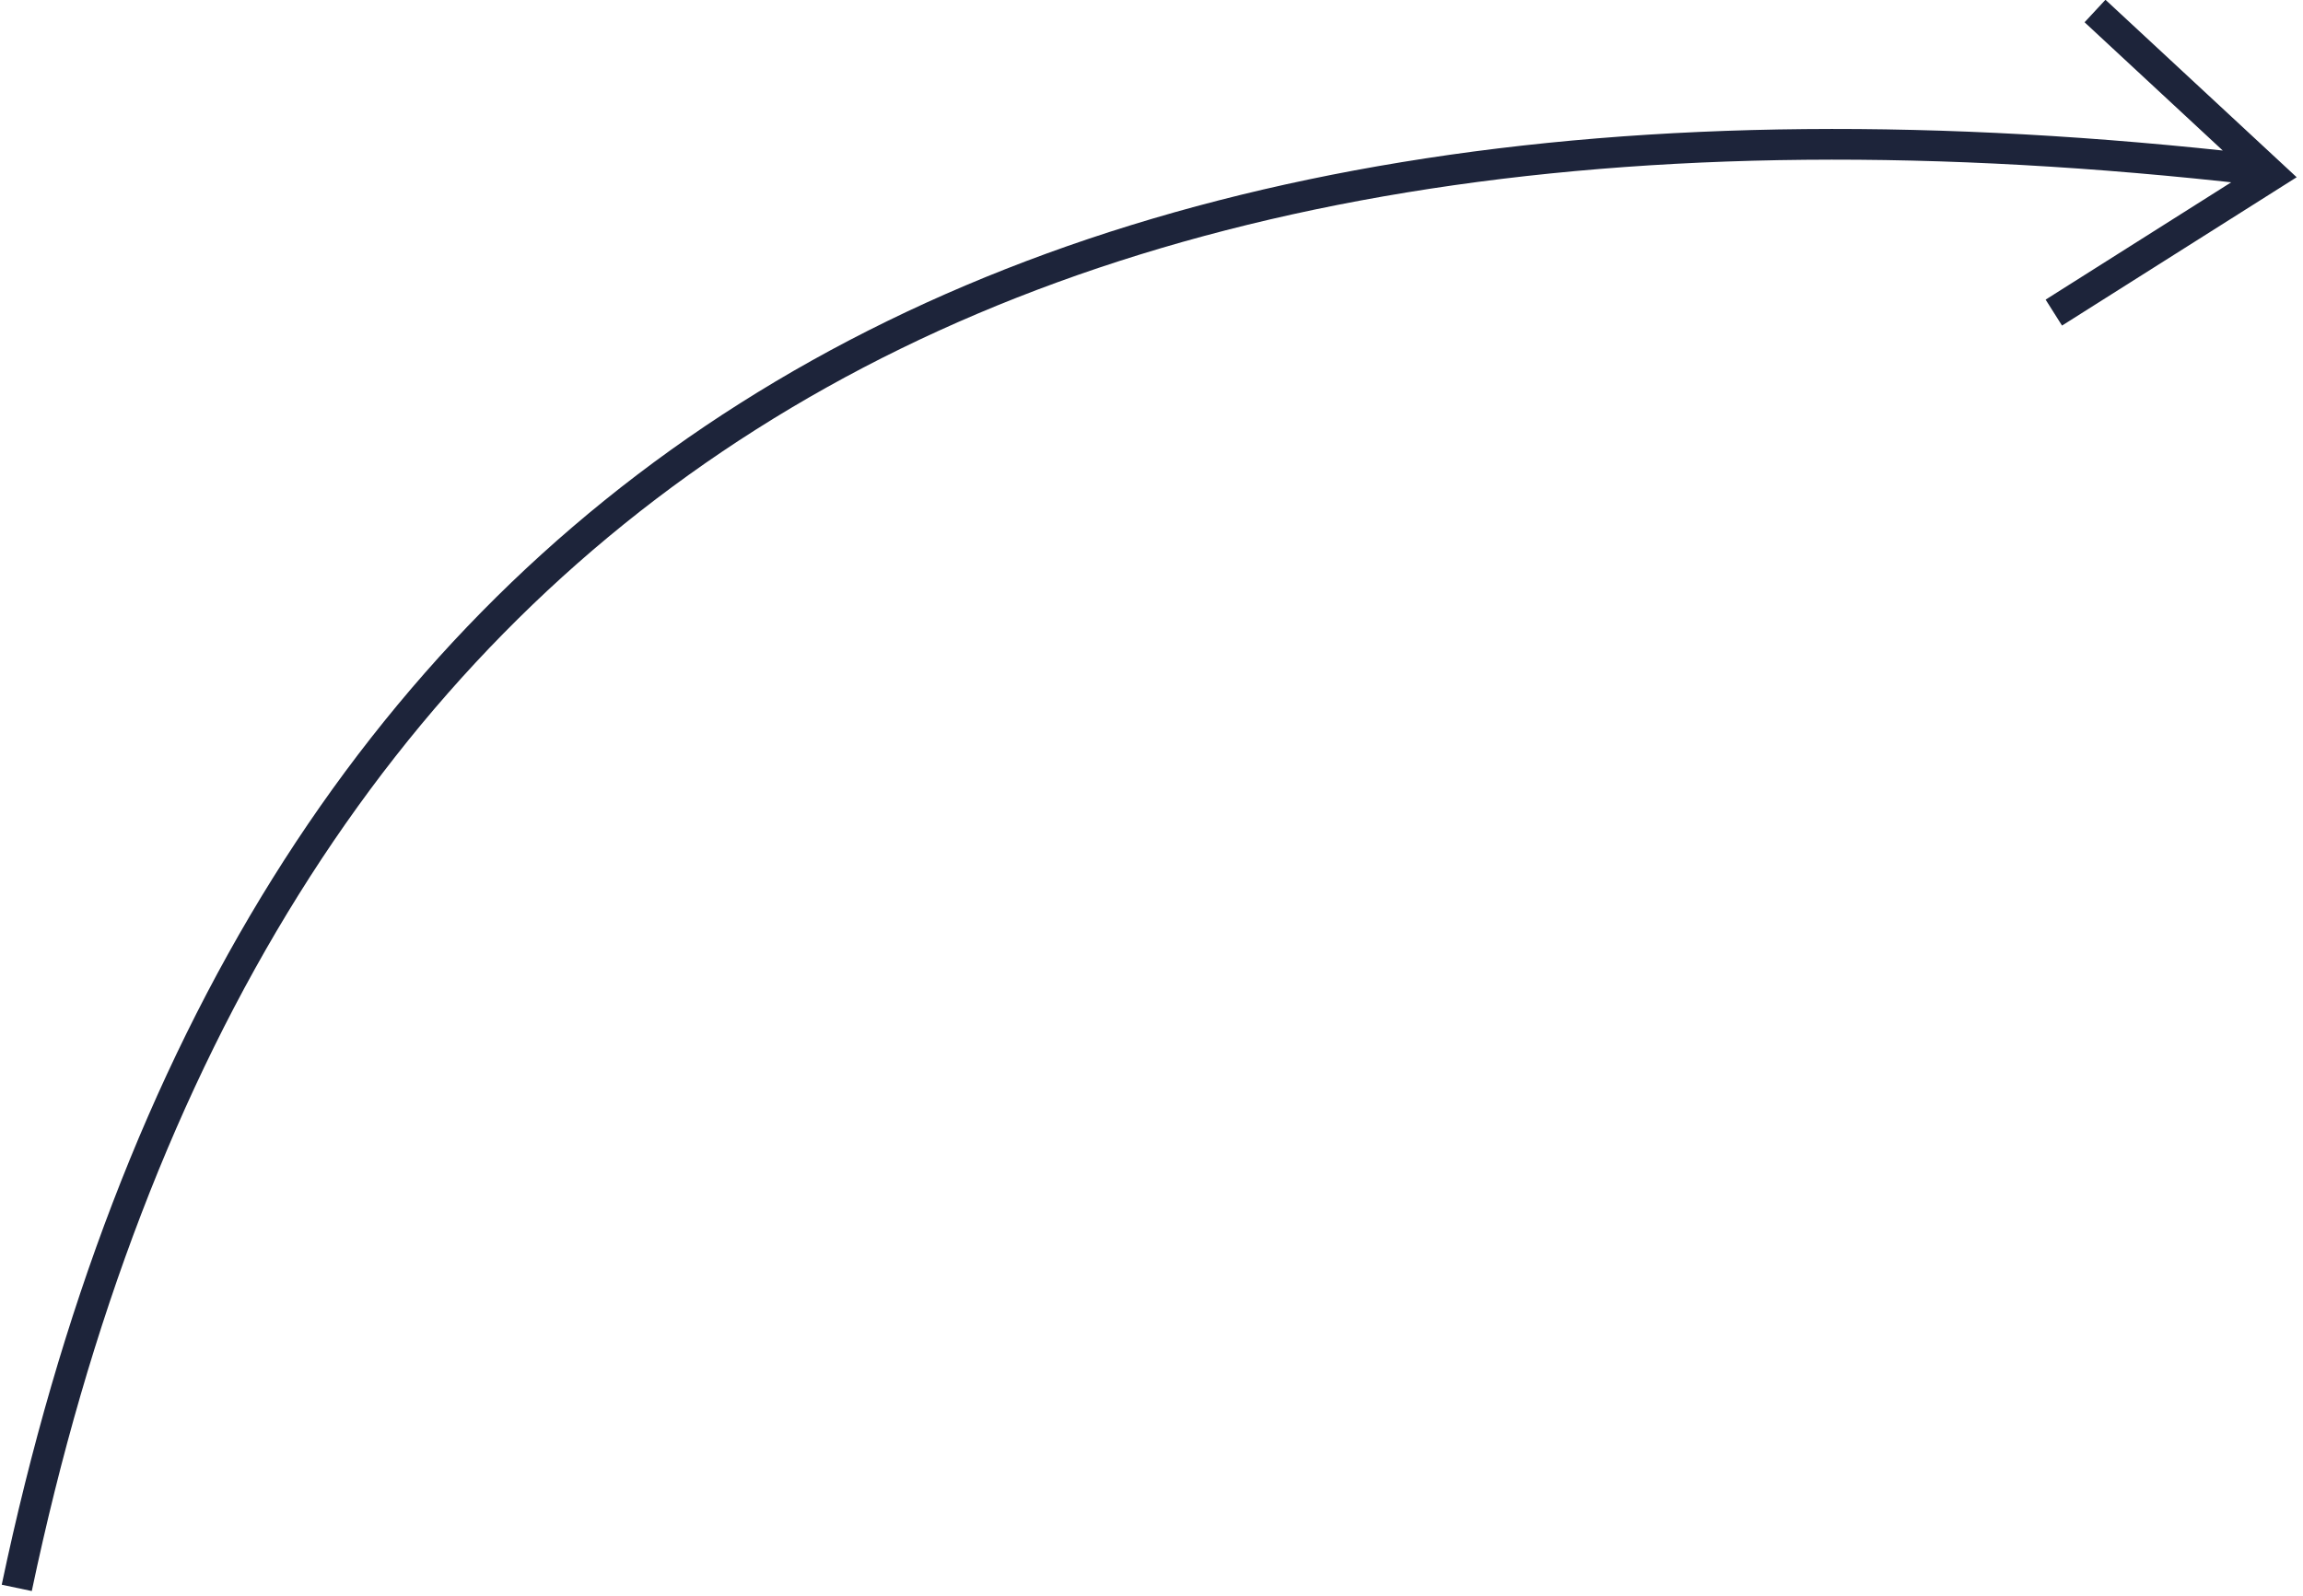 <svg xmlns="http://www.w3.org/2000/svg" width="150" height="104" viewBox="0 0 150 104">
    <g fill="none" fill-rule="evenodd" stroke="#1D243A" stroke-width="2">
        <path d="M136.064.467C63.73-4.731 20.73 33.47 7.064 115.068M19.627 105.105L7.094 116.268 0 102.268" transform="scale(-1 1) rotate(74 -.846 -39.047)"/>
    </g>
</svg>
